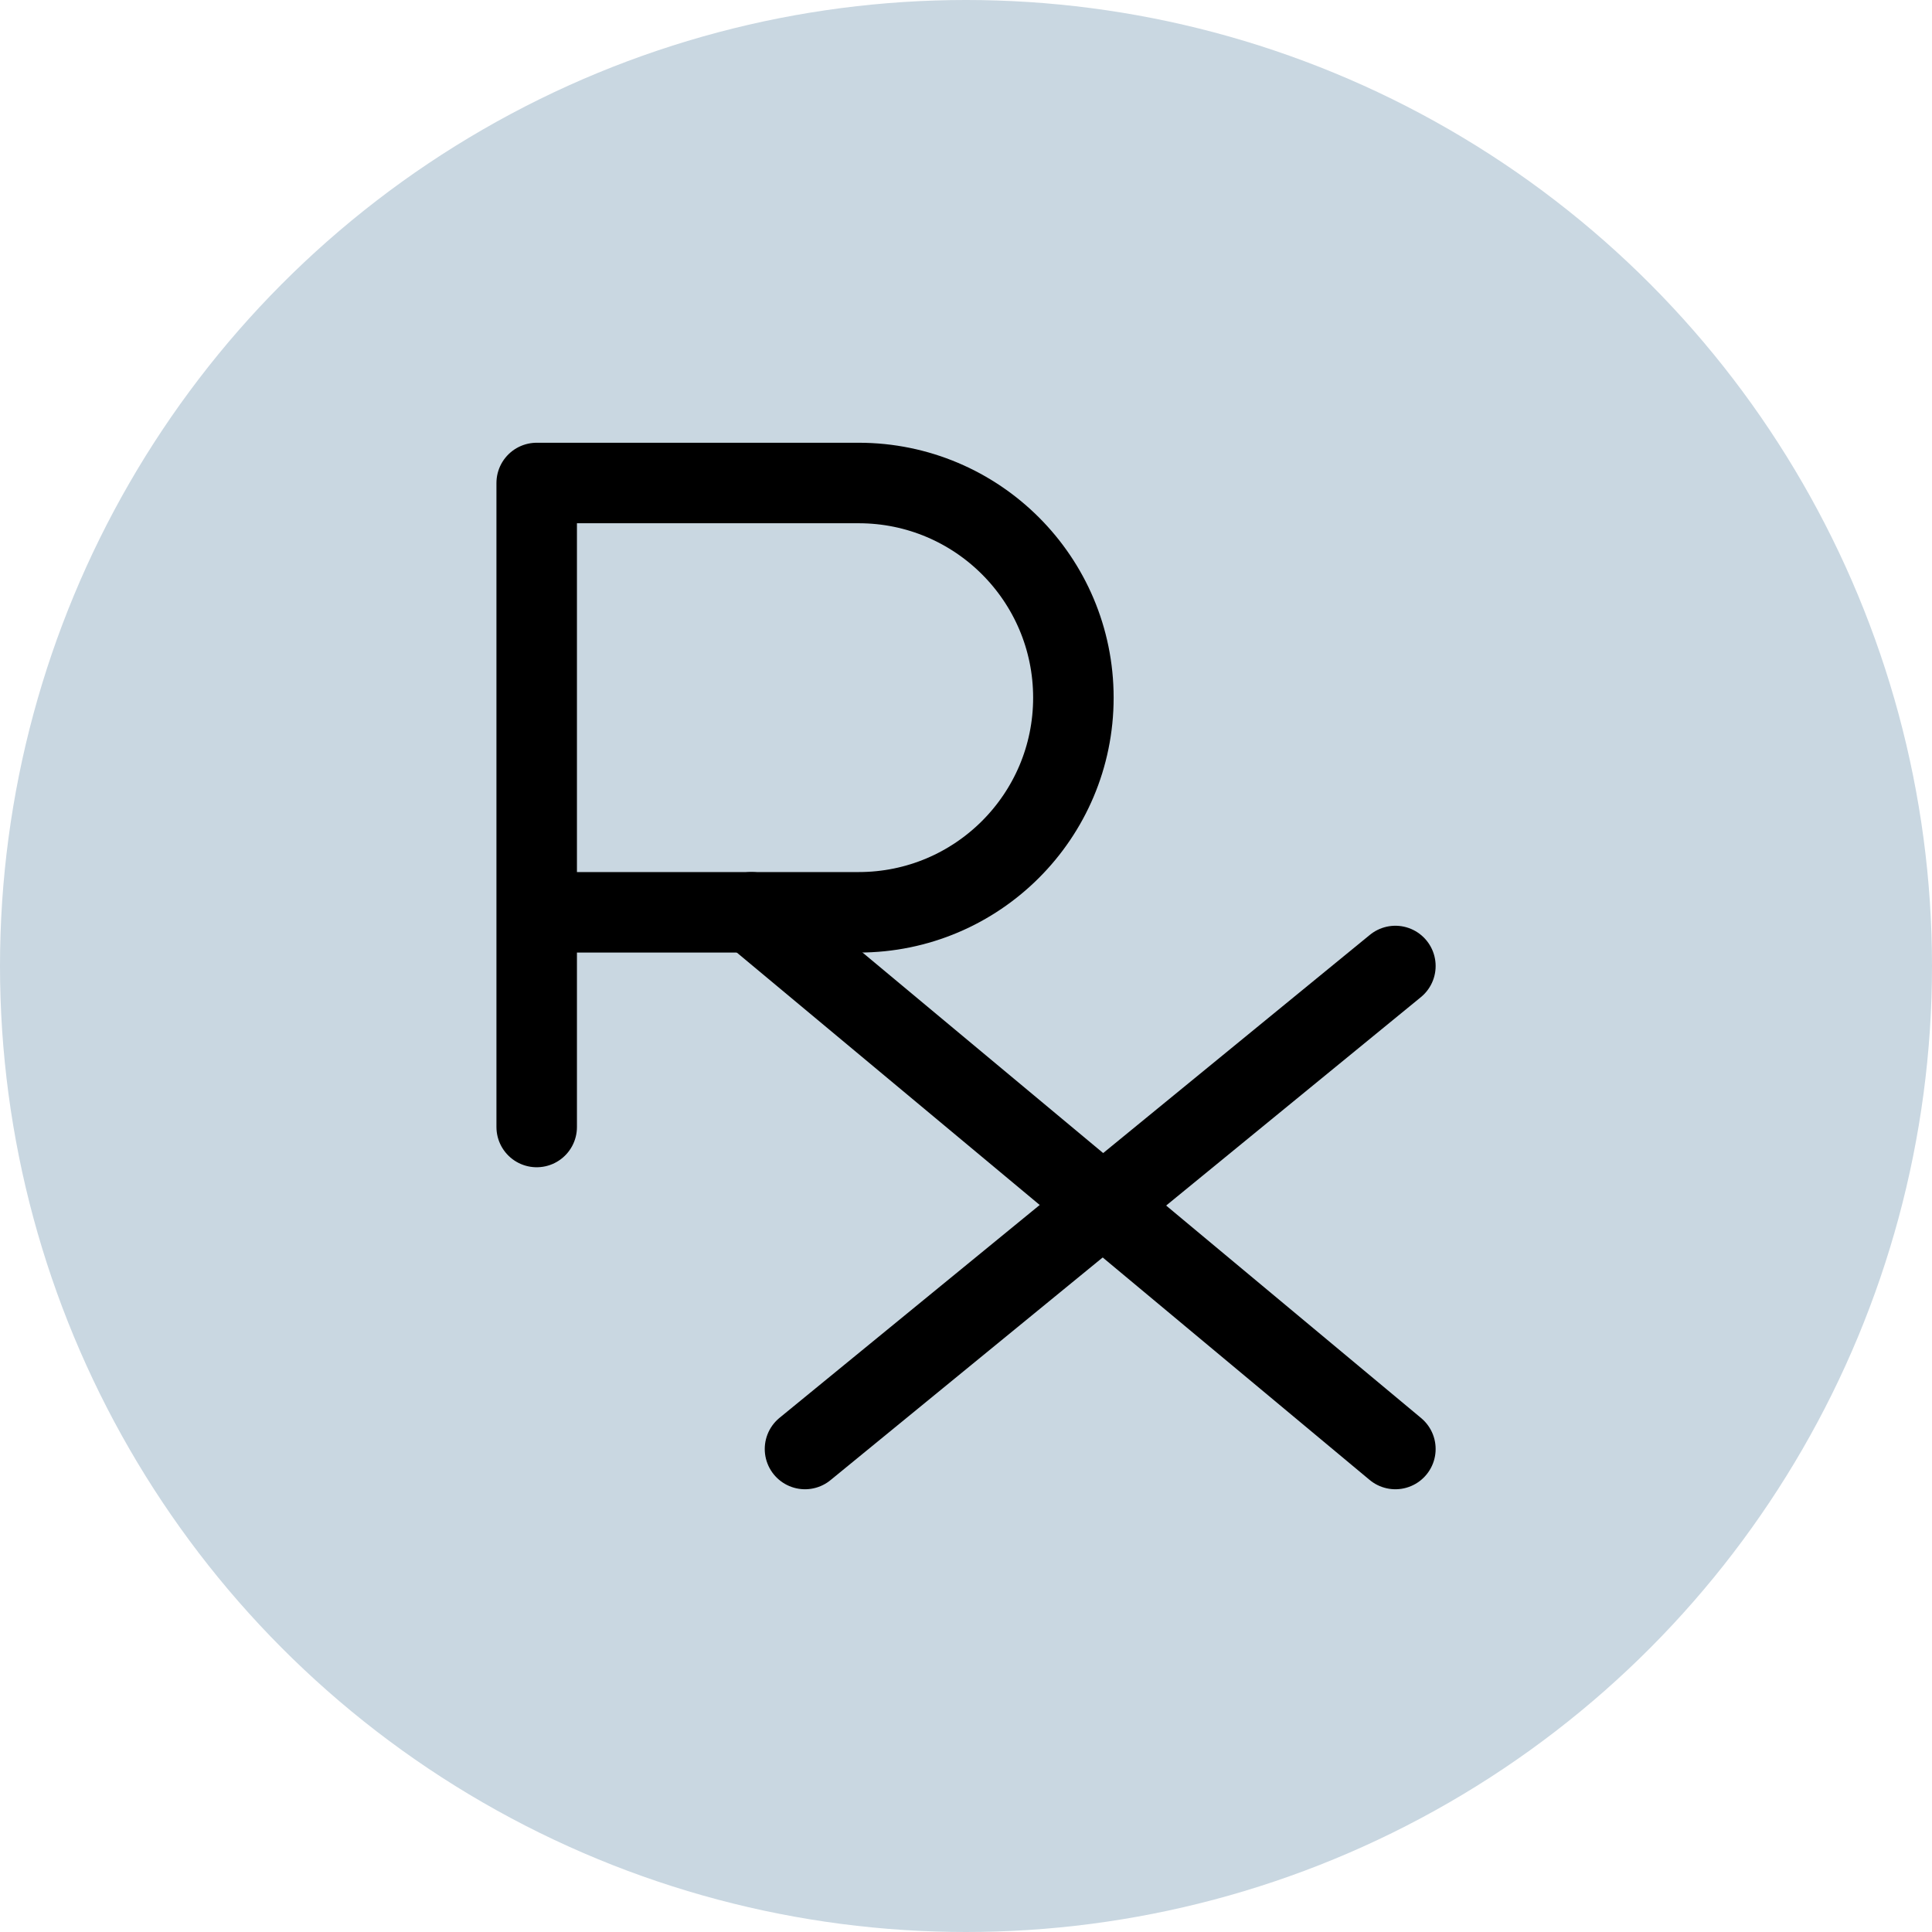 <svg width="24" height="24" viewBox="0 0 24 24" fill="none" xmlns="http://www.w3.org/2000/svg">
<circle cx="12" cy="12" r="12" fill="#C9D7E1"/>
<g clip-path="url(#clip0)">
<path d="M6.667 14V6H10.667C12.139 6 13.334 7.194 13.334 8.667C13.334 10.139 12.139 11.333 10.667 11.333H6.667" stroke="black" stroke-linecap="round" stroke-linejoin="round"/>
<path d="M10 18L17.334 12" stroke="black" stroke-linecap="round" stroke-linejoin="round"/>
<path d="M17.334 18L9.334 11.333" stroke="black" stroke-linecap="round" stroke-linejoin="round"/>
</g>
<defs>
<clipPath id="clip0">
<rect width="12" height="13.333" fill="white" transform="translate(6 5.333)"/>
</clipPath>
</defs>
</svg>
